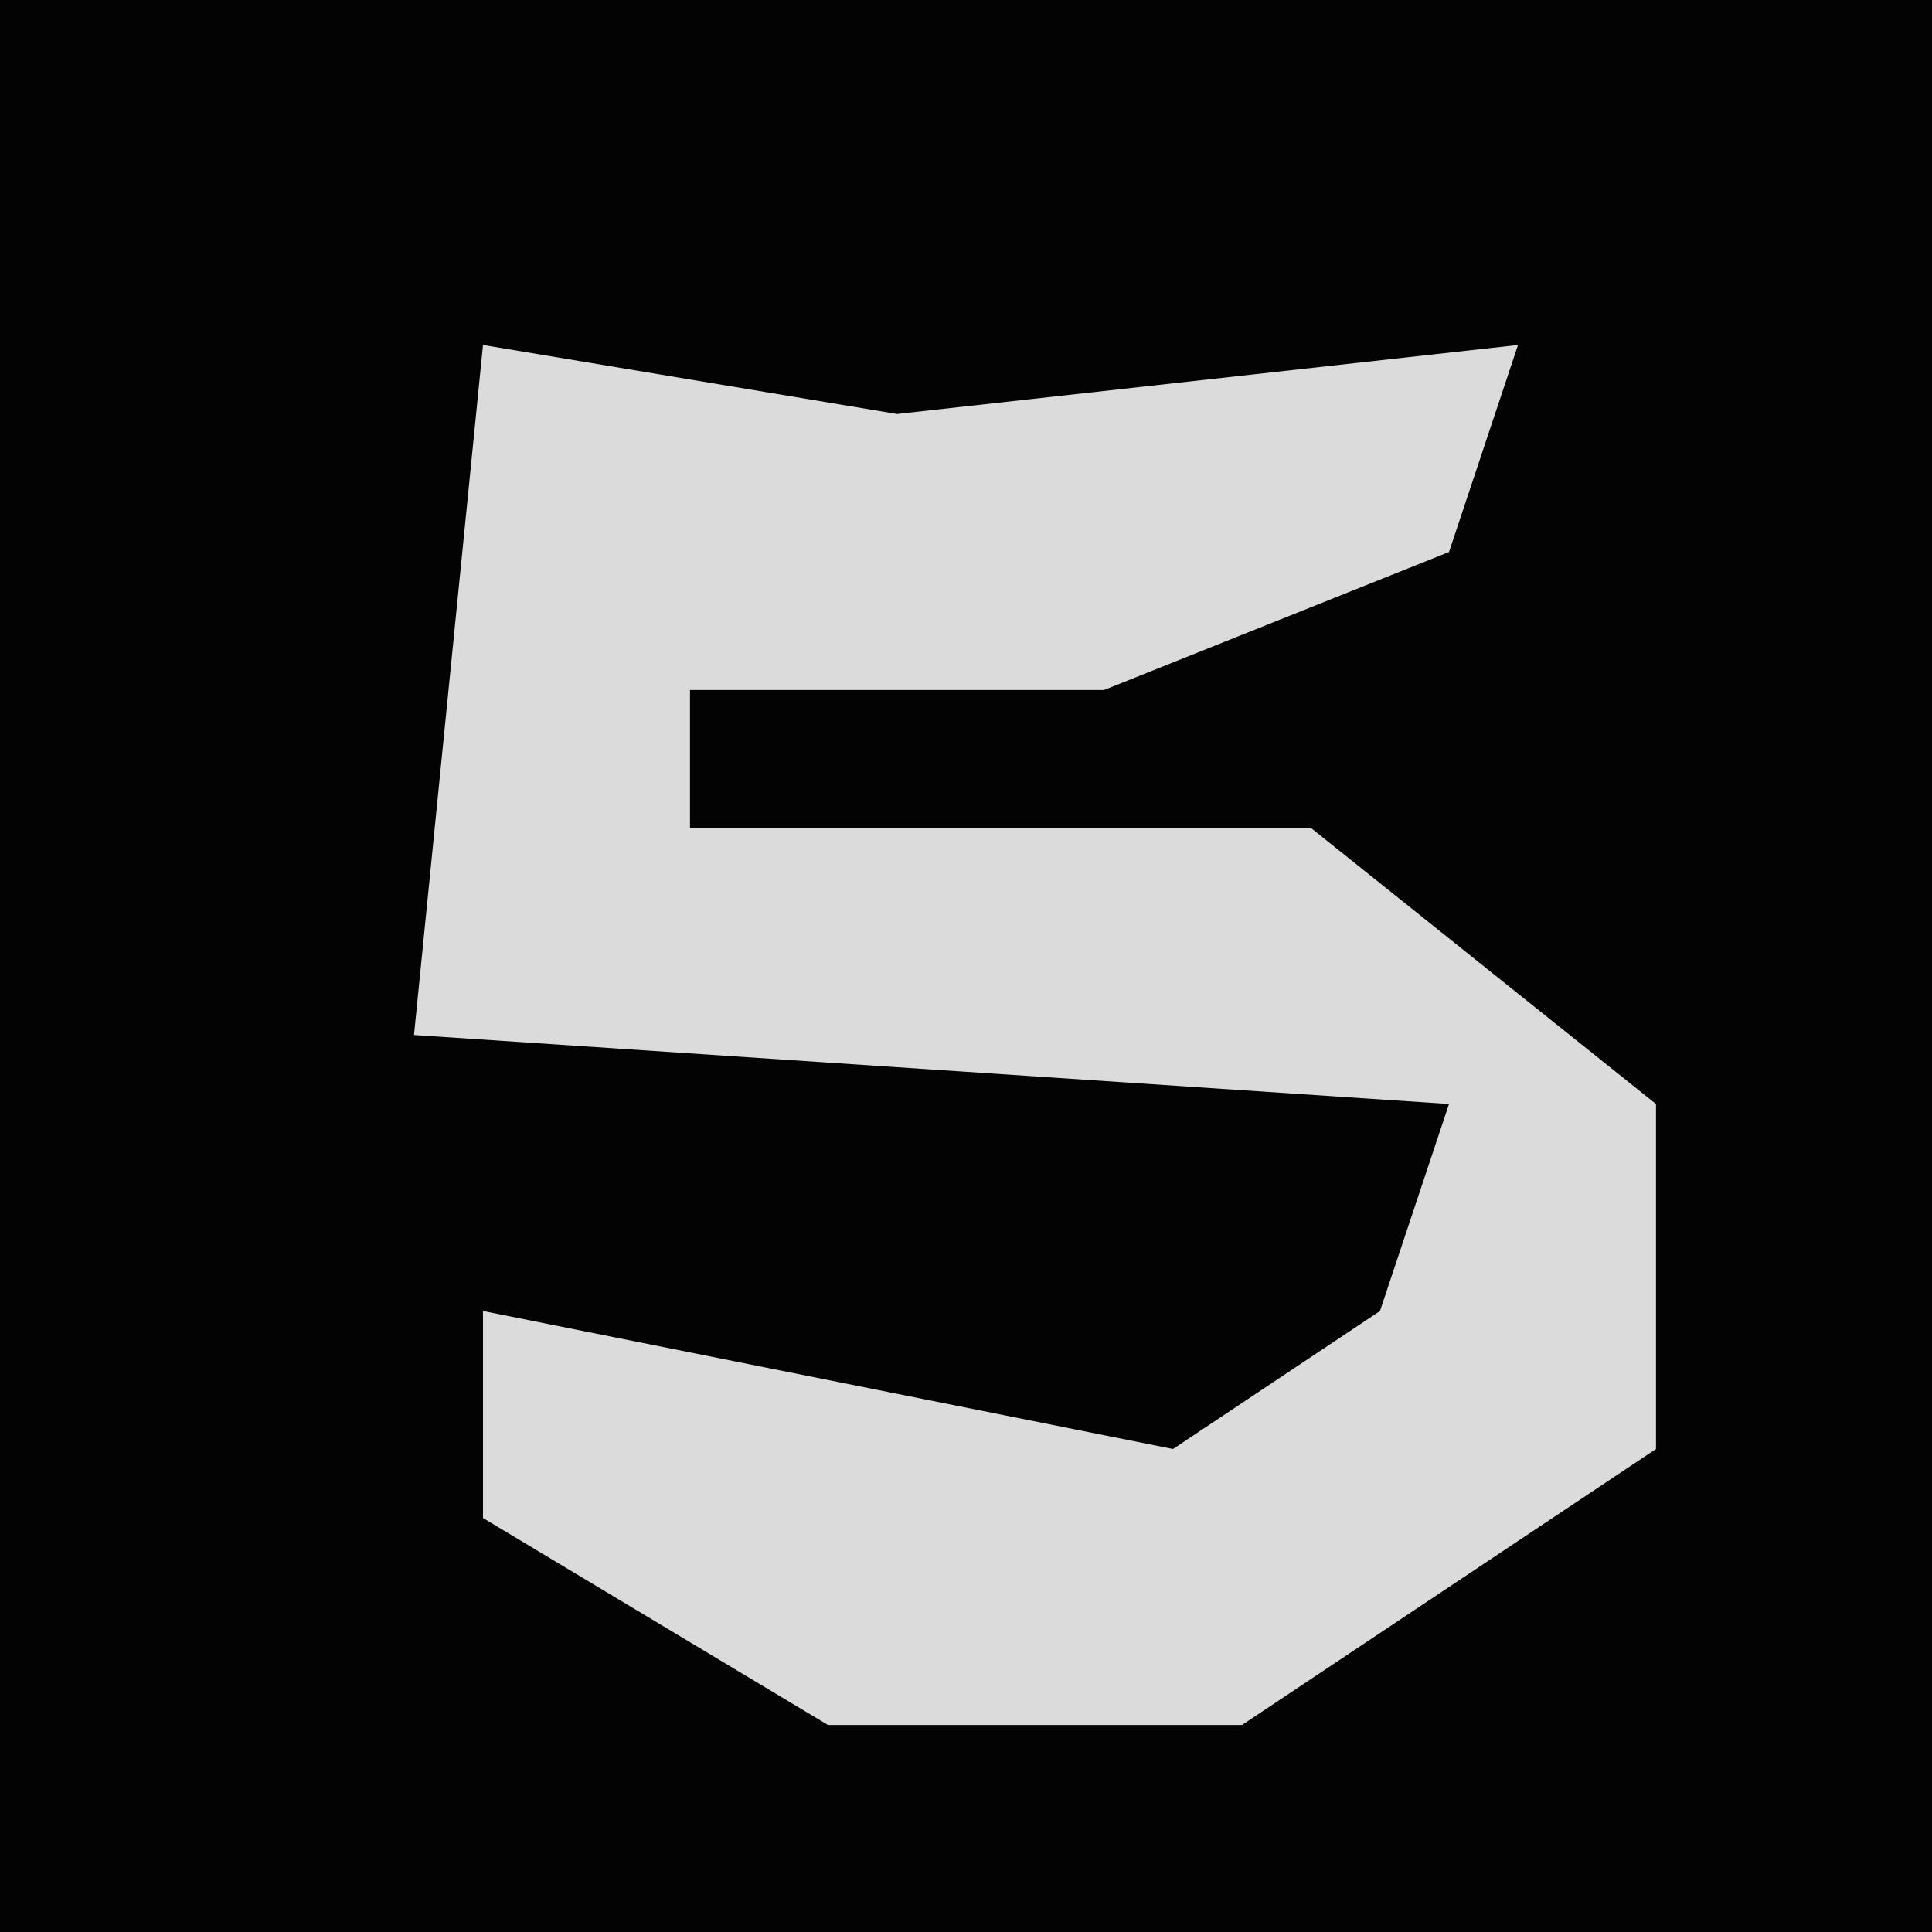 <?xml version="1.0" encoding="UTF-8"?>
<svg version="1.1" xmlns="http://www.w3.org/2000/svg" width="28" height="28">
<path d="M0,0 L28,0 L28,28 L0,28 Z " fill="#030303" transform="translate(0,0)"/>
<path d="M0,0 L6,1 L15,0 L14,3 L9,5 L3,5 L3,7 L12,7 L17,11 L17,16 L11,20 L5,20 L0,17 L0,14 L10,16 L13,14 L14,11 L-1,10 Z " fill="#DBDBDB" transform="translate(7,5)"/>
</svg>
